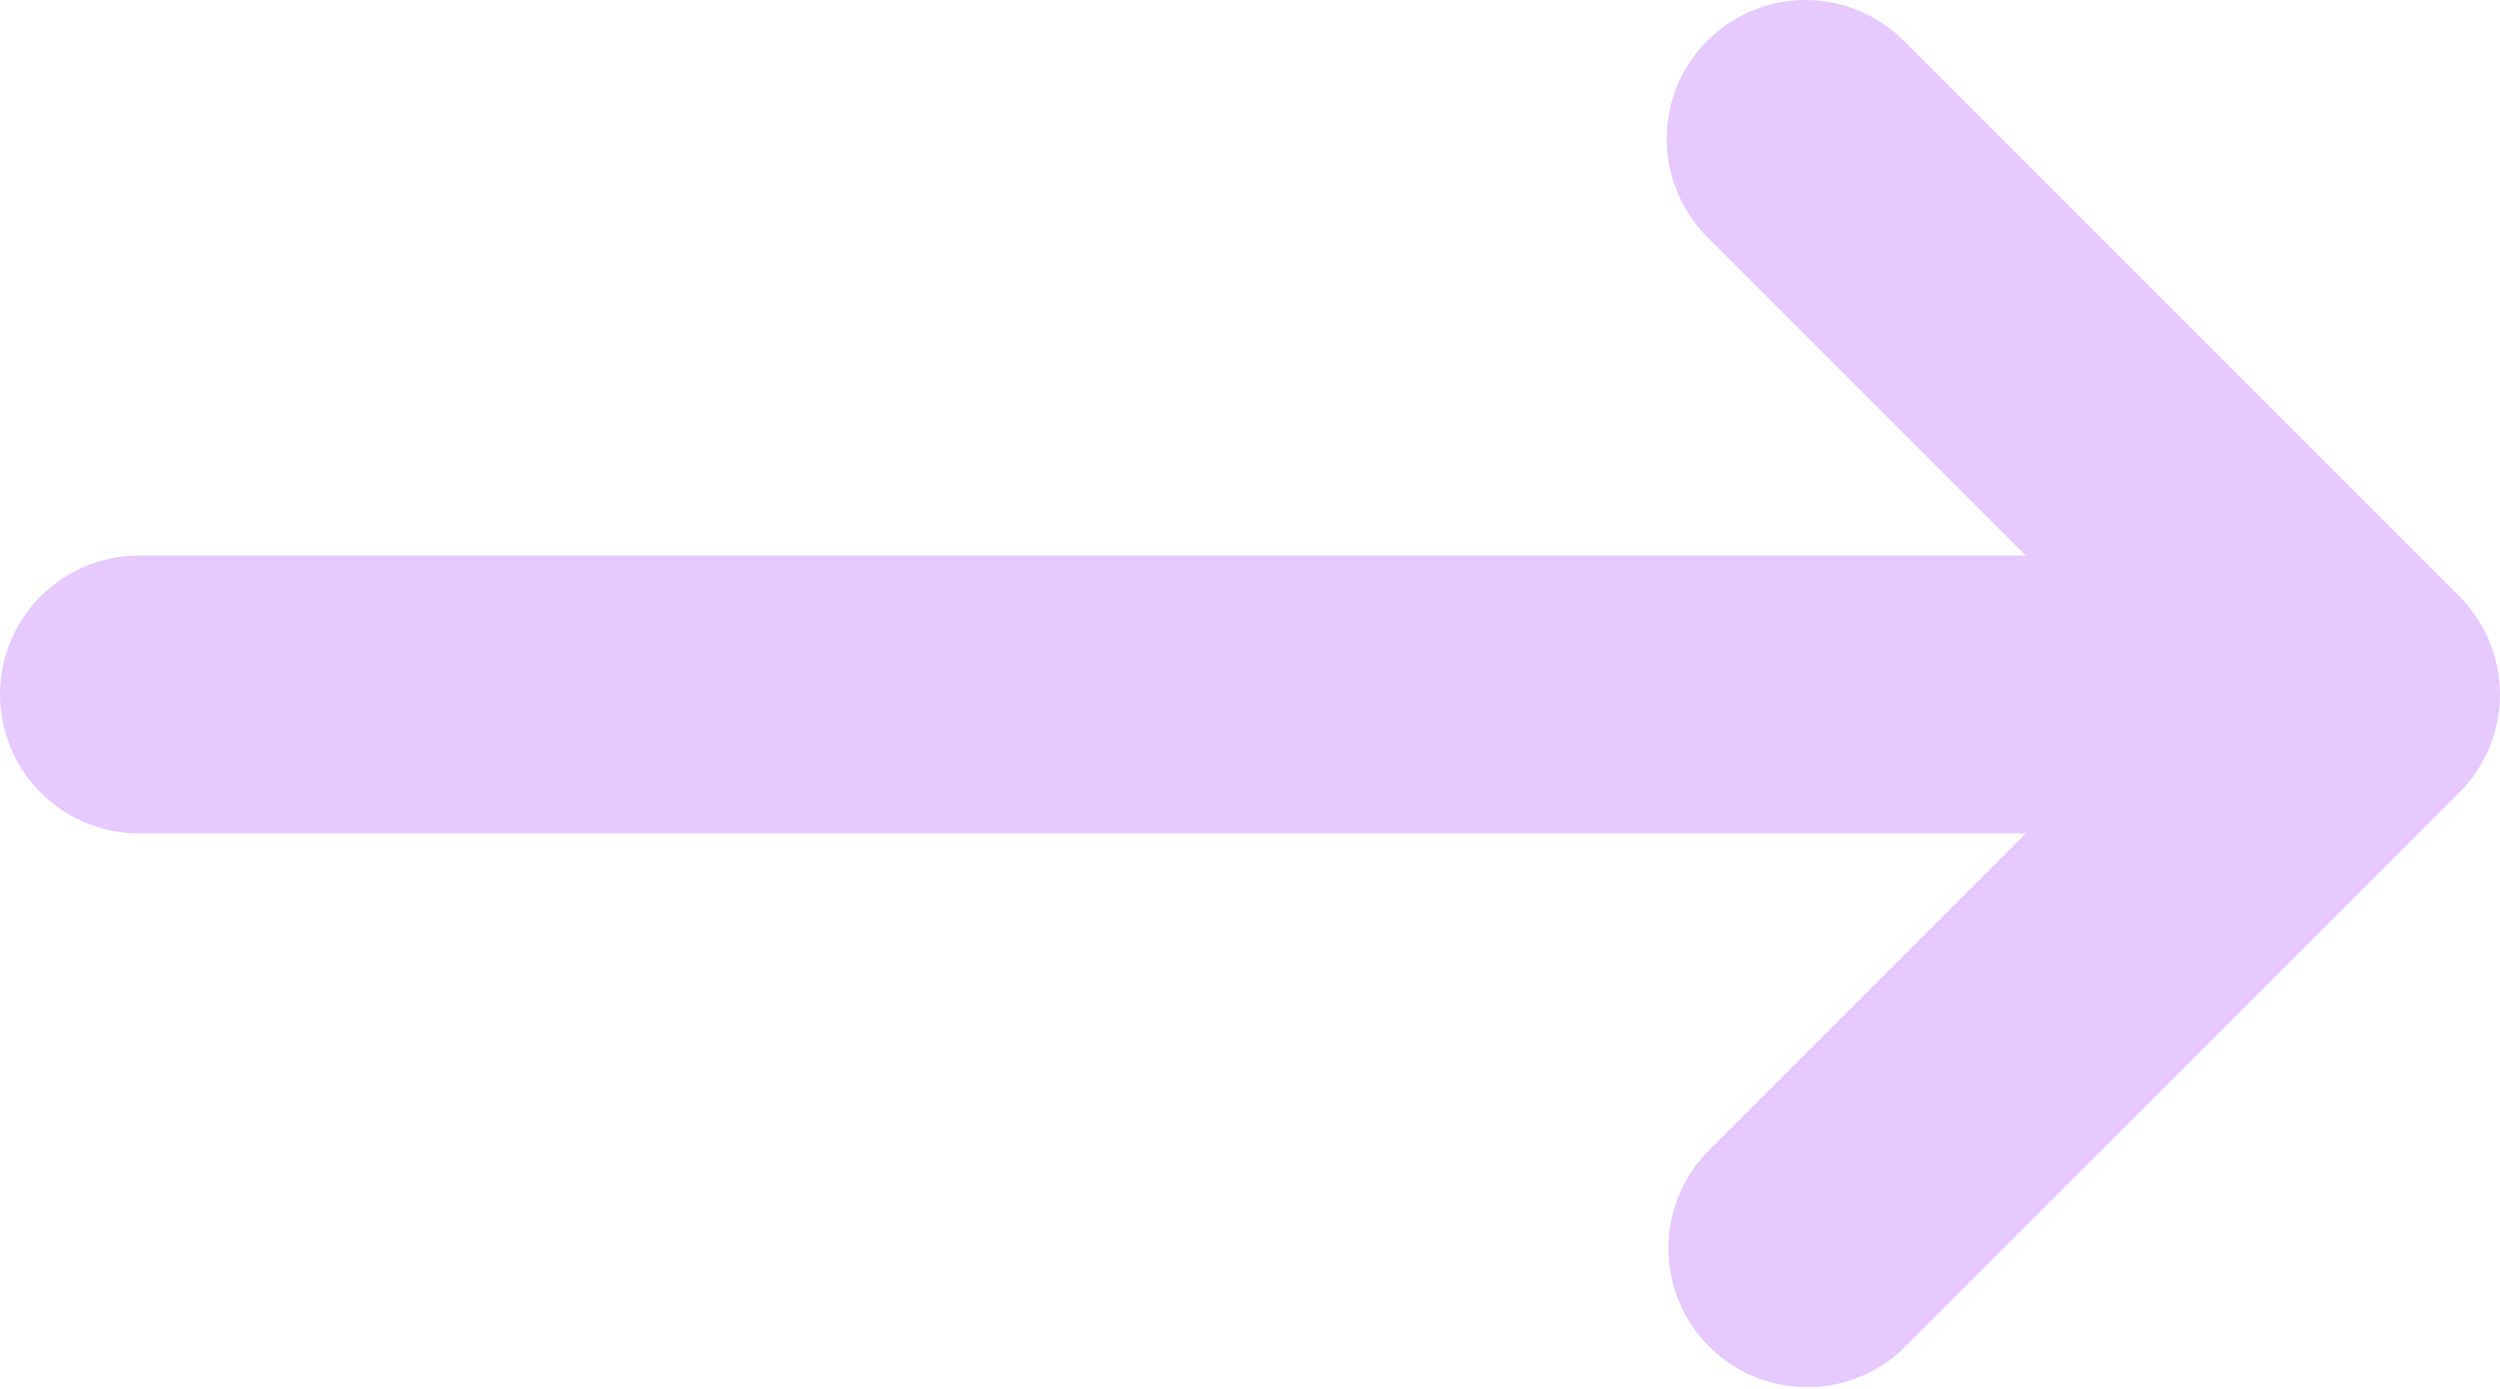 <svg width="18" height="10" fill="none" xmlns="http://www.w3.org/2000/svg">
  <path fill-rule="evenodd" clip-rule="evenodd" d="M12.293.293a1 1 0 0 1 1.414 0l4 4a1 1 0 0 1 0 1.414l-4 4a1 1 0 0 1-1.414-1.414L14.586 6H1a1 1 0 0 1 0-2h13.586l-2.293-2.293a1 1 0 0 1 0-1.414Z" fill="#E6C9Ff"/>
</svg>
